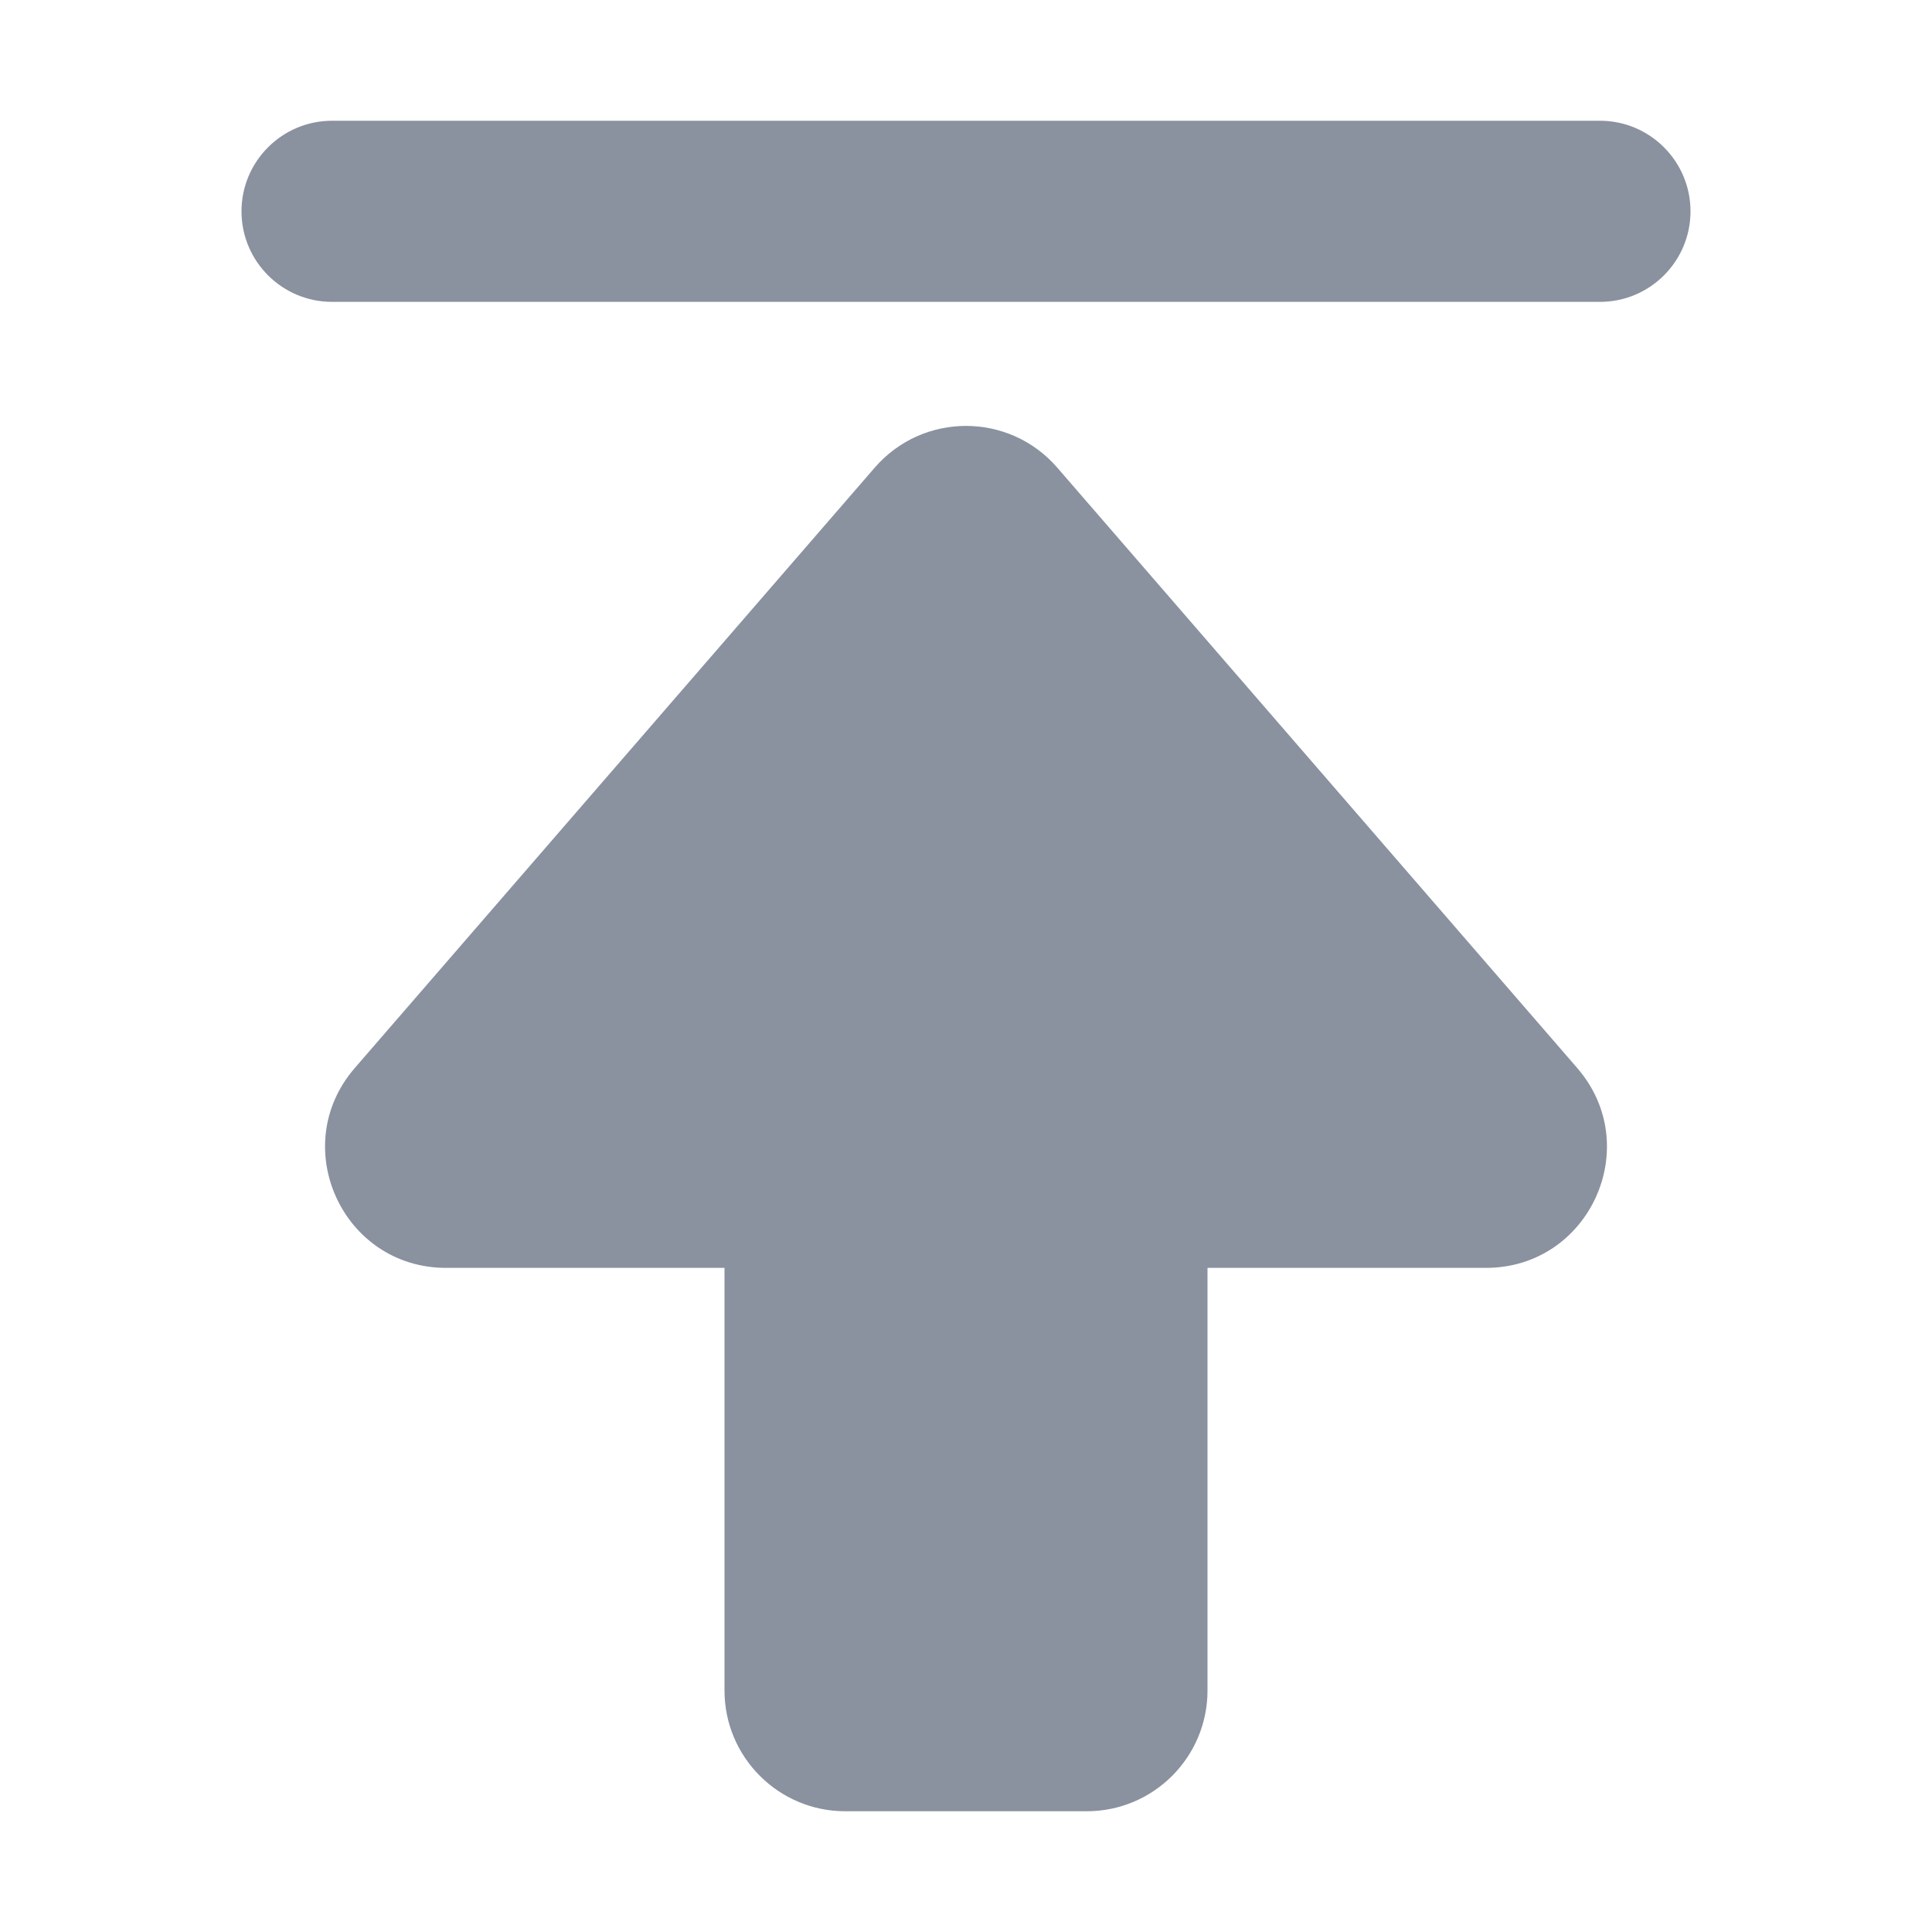 <svg
  data-v-0b82b7b1=""
  width="16"
  height="16"
  viewBox="0 0 16 16"
  fill="none"
  xmlns="http://www.w3.org/2000/svg"
  class=""
>
  <path
    data-v-0b82b7b1=""
    fill-rule="evenodd"
    clip-rule="evenodd"
    d="M2.75 1C2.336 1 2 1.336 2 1.75C2 2.164 2.336 2.5 2.75 2.5H13.25C13.664 2.5 14 2.164 14 1.75C14 1.336 13.664 1 13.25 1H2.75ZM7.244 3.873C7.643 3.412 8.357 3.412 8.756 3.873L13.062 8.845C13.623 9.493 13.163 10.5 12.306 10.5H10V14C10 14.552 9.552 15 9 15H7C6.448 15 6 14.552 6 14V10.5H3.694C2.837 10.5 2.377 9.493 2.938 8.845L7.244 3.873Z"
    fill="#8A919F"
  ></path>
</svg>
